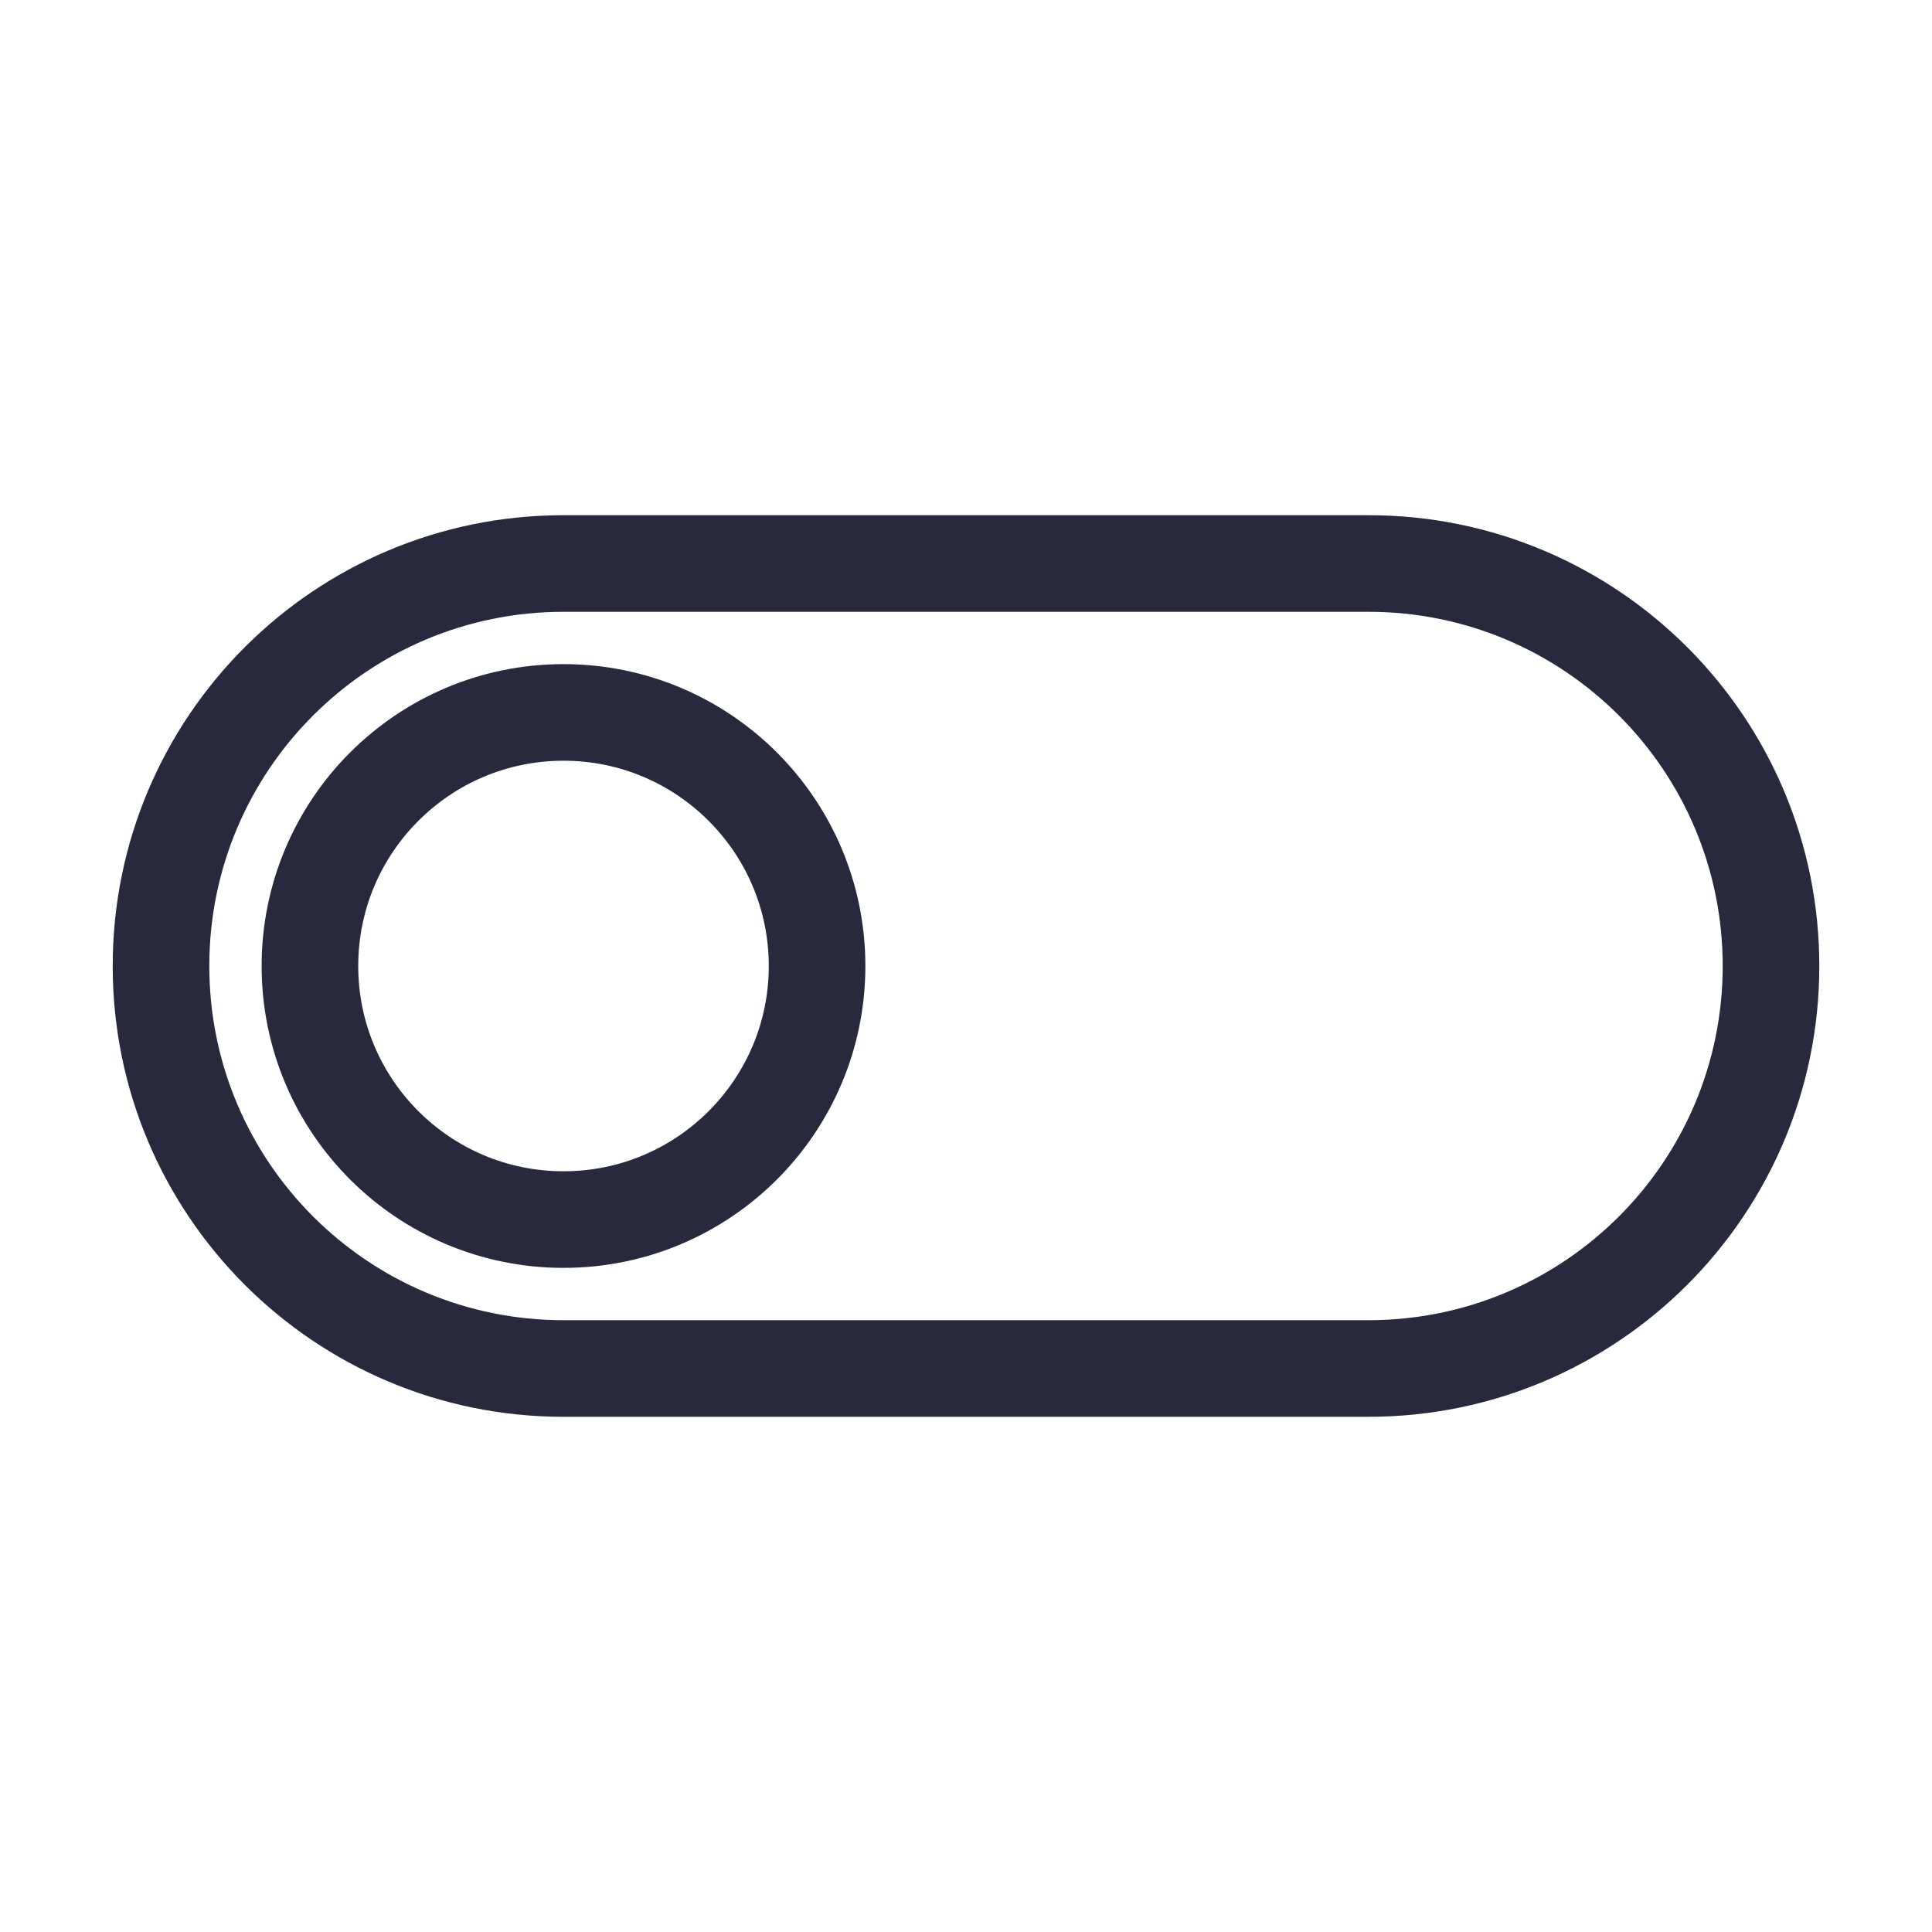 <svg width="24" height="24" viewBox="0 0 24 24" fill="none" xmlns="http://www.w3.org/2000/svg">
<path d="M7 7.6H17V6.4H7V7.6ZM17 16.4H7V17.6H17V16.4ZM7 16.4C4.57 16.4 2.6 14.43 2.6 12H1.4C1.4 15.093 3.907 17.6 7 17.6V16.4ZM21.4 12C21.4 14.43 19.43 16.4 17 16.4V17.6C20.093 17.6 22.6 15.093 22.6 12H21.4ZM17 7.6C19.43 7.6 21.4 9.57 21.4 12H22.6C22.6 8.907 20.093 6.4 17 6.4V7.6ZM7 6.4C3.907 6.4 1.4 8.907 1.4 12H2.6C2.6 9.57 4.57 7.6 7 7.6V6.4Z" fill="#28293D"/>
<circle cx="7" cy="12" r="3.15" stroke="#28293D" stroke-width="1.2"/>
</svg>
